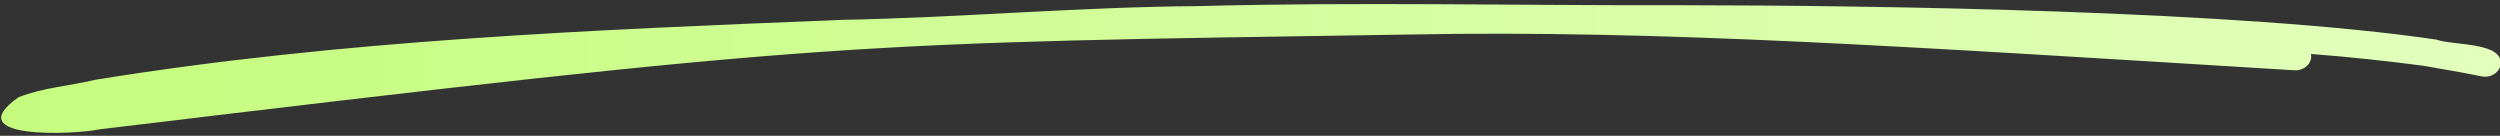 <svg width="313" height="17" viewBox="0 0 313 17" fill="none" xmlns="http://www.w3.org/2000/svg">
<rect x="0" y="0" width="313" height="17" fill="#333333" stroke="none"/>
<g clip-path="url(#clip0_303_68)">
<path d="M313.049 8.238C313.661 5.209 307.127 5.734 305.04 4.958C280.459 1.329 235.264 0.672 210.357 0.654C190.229 0.708 170.112 0.227 149.986 0.766C135.138 0.866 120.342 2.202 105.496 2.485C74.231 3.741 42.808 4.989 11.955 9.984C8.767 10.749 5.346 10.975 2.322 12.173C-5.292 17.525 9.316 16.866 12.506 16.187C104.873 5.078 106.114 5.413 176.735 4.317C207.966 3.733 239.152 5.867 287.263 8.798C288.486 8.892 289.58 7.859 289.328 6.752C294.047 7.122 298.753 7.618 303.44 8.237C305.876 8.666 308.322 9.071 310.74 9.571C311.774 9.766 312.809 9.171 313.049 8.241V8.238Z" fill="url(#paint0_linear_303_68)"/>
</g>
<defs>
<linearGradient id="paint0_linear_303_68" x1="0.151" y1="8.573" x2="313.089" y2="8.573" gradientUnits="userSpaceOnUse">
<stop stop-color="#C5FC7E"/>
<stop offset="1" stop-color="#E2FFBC"/>
</linearGradient>
<clipPath id="clip0_303_68">
<rect width="313" height="17" fill="white"/>
</clipPath>
</defs>
</svg>

